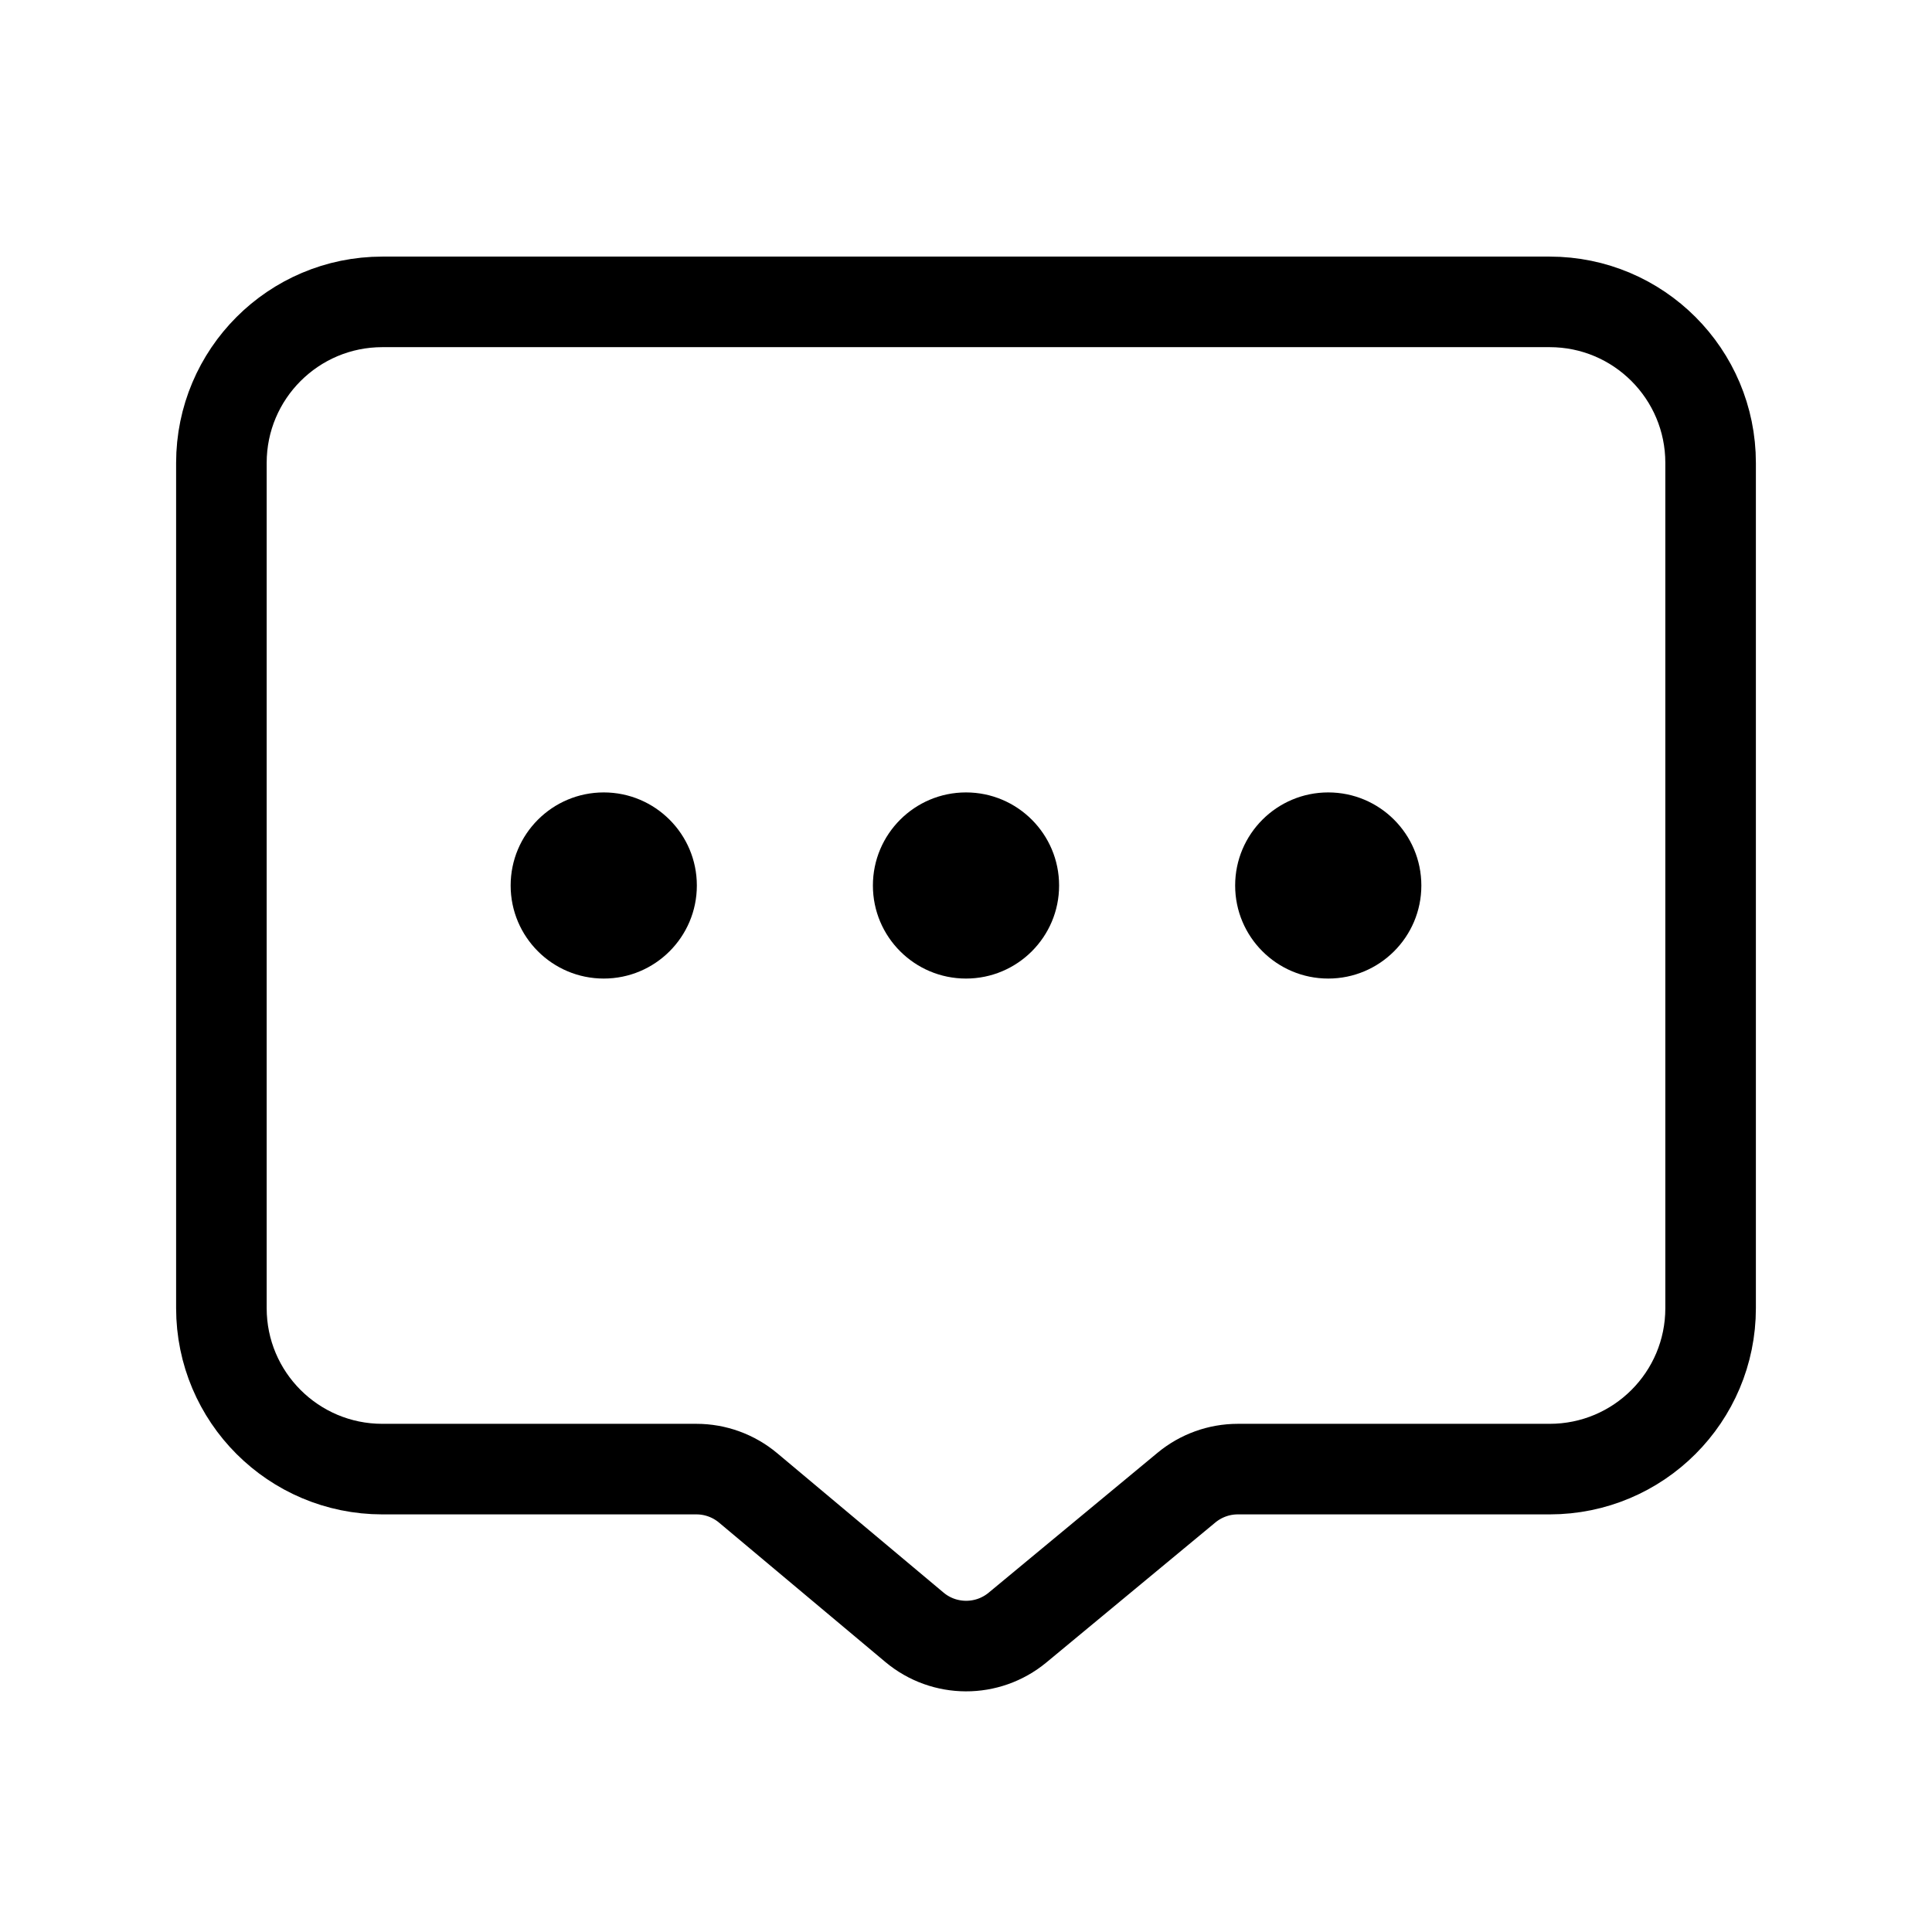 <svg
  width="32"
  height="32"
  viewBox="0 0 32 32"
  fill="none"
  xmlns="http://www.w3.org/2000/svg"
  data-fui-icon="true"
>
  <path
    d="M3.667 7.667C3.667 6.194 4.861 5 6.333 5H25.667C27.14 5 28.333 6.194 28.333 7.667V21.667C28.333 23.14 27.14 24.333 25.667 24.333H20.501C20.191 24.333 19.89 24.442 19.651 24.64L16.853 26.958C16.357 27.368 15.639 27.366 15.146 26.953L12.392 24.645C12.152 24.444 11.849 24.333 11.536 24.333H6.333C4.861 24.333 3.667 23.14 3.667 21.667V7.667Z"
    stroke="currentColor"
    stroke-width="1.5"
    stroke-linejoin="round"
  />
  <path
    d="M10 13.125C9.149 13.125 8.458 13.815 8.458 14.667 8.458 15.518 9.149 16.208 10 16.208 10.851 16.208 11.542 15.518 11.542 14.667 11.542 13.815 10.851 13.125 10 13.125zM16 13.125C15.149 13.125 14.458 13.815 14.458 14.667 14.458 15.518 15.149 16.208 16 16.208 16.851 16.208 17.542 15.518 17.542 14.667 17.542 13.815 16.851 13.125 16 13.125zM22 13.125C21.149 13.125 20.458 13.815 20.458 14.667 20.458 15.518 21.149 16.208 22 16.208 22.851 16.208 23.542 15.518 23.542 14.667 23.542 13.815 22.851 13.125 22 13.125z"
    fill="currentColor"
  />
</svg>
